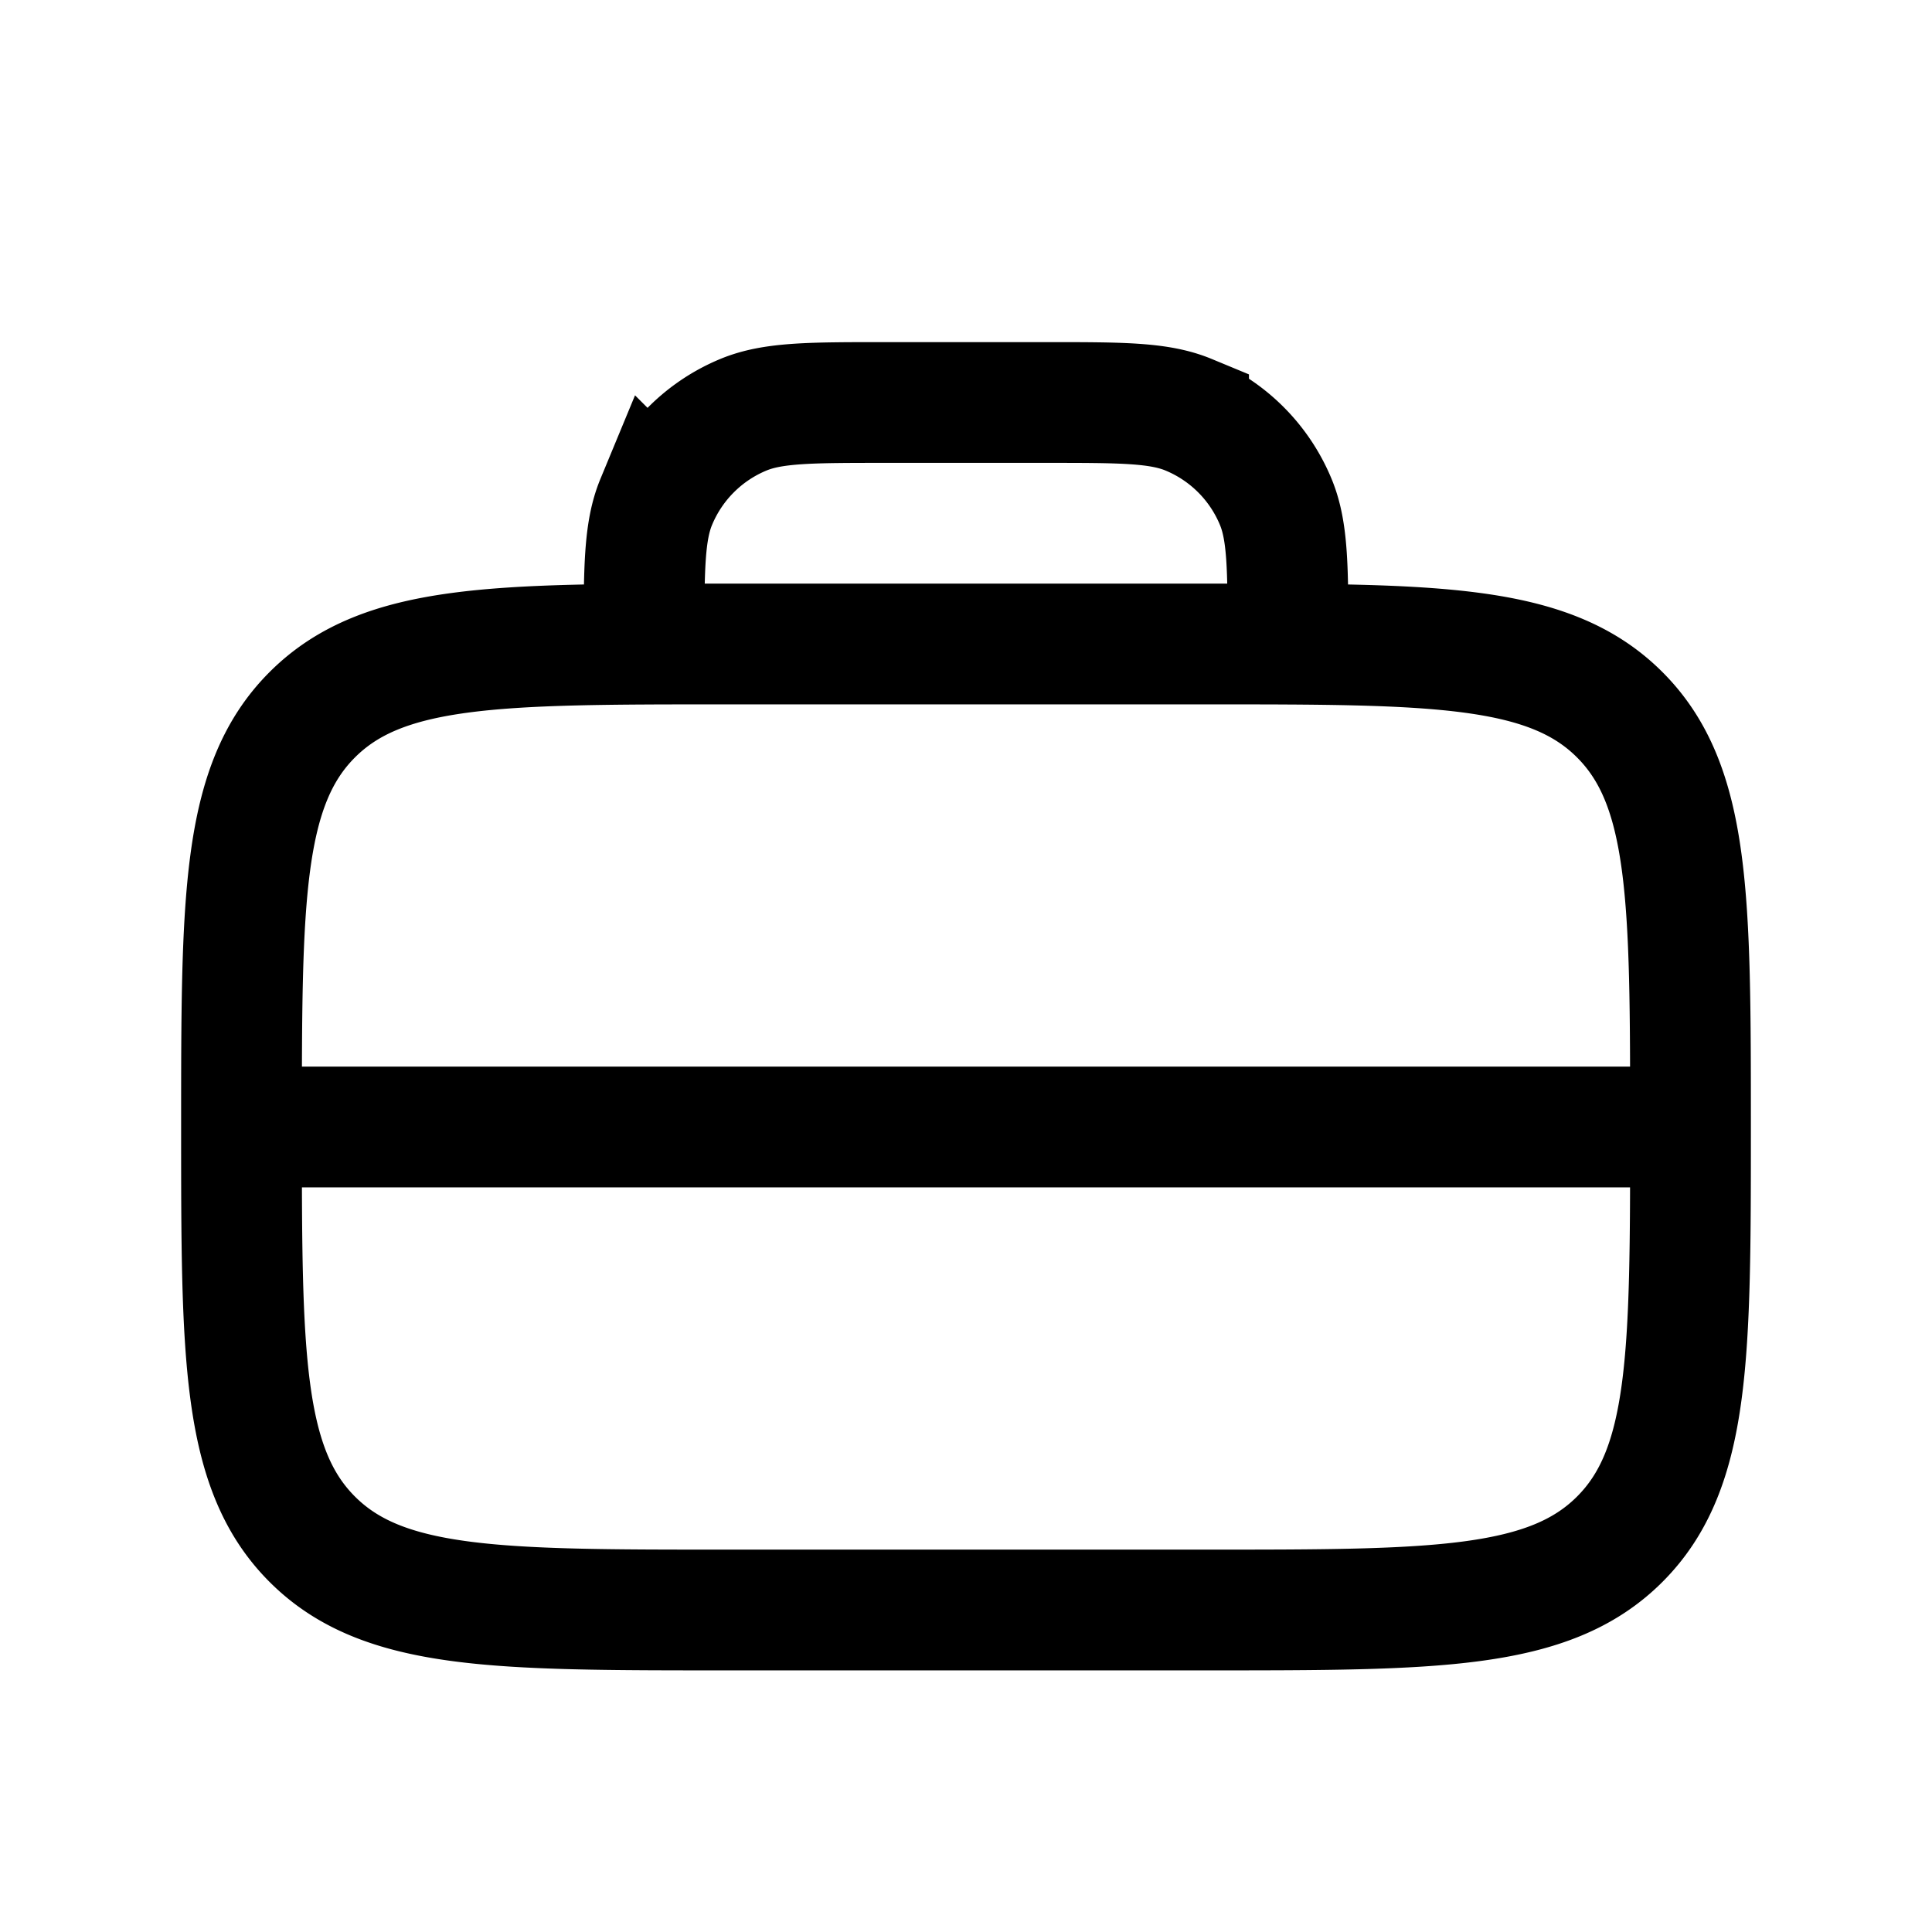 <svg xmlns="http://www.w3.org/2000/svg" width="24" height="24" fill="none">
    <path stroke="currentColor" stroke-linecap="round" stroke-width="1.5" d="M8 8v0c0-.932 0-1.398.152-1.765a2 2 0 0 1 1.083-1.083C9.602 5 10.068 5 11 5h2c.932 0 1.398 0 1.765.152a2 2 0 0 1 1.083 1.083C16 6.602 16 7.068 16 8v0M3 14h18M9 20h6c2.828 0 4.243 0 5.121-.879C21 18.243 21 16.828 21 14v0c0-2.828 0-4.243-.879-5.121C19.243 8 17.828 8 15 8H9c-2.828 0-4.243 0-5.121.879C3 9.757 3 11.172 3 14v0c0 2.828 0 4.243.879 5.121C4.757 20 6.172 20 9 20Z"/>
</svg>
